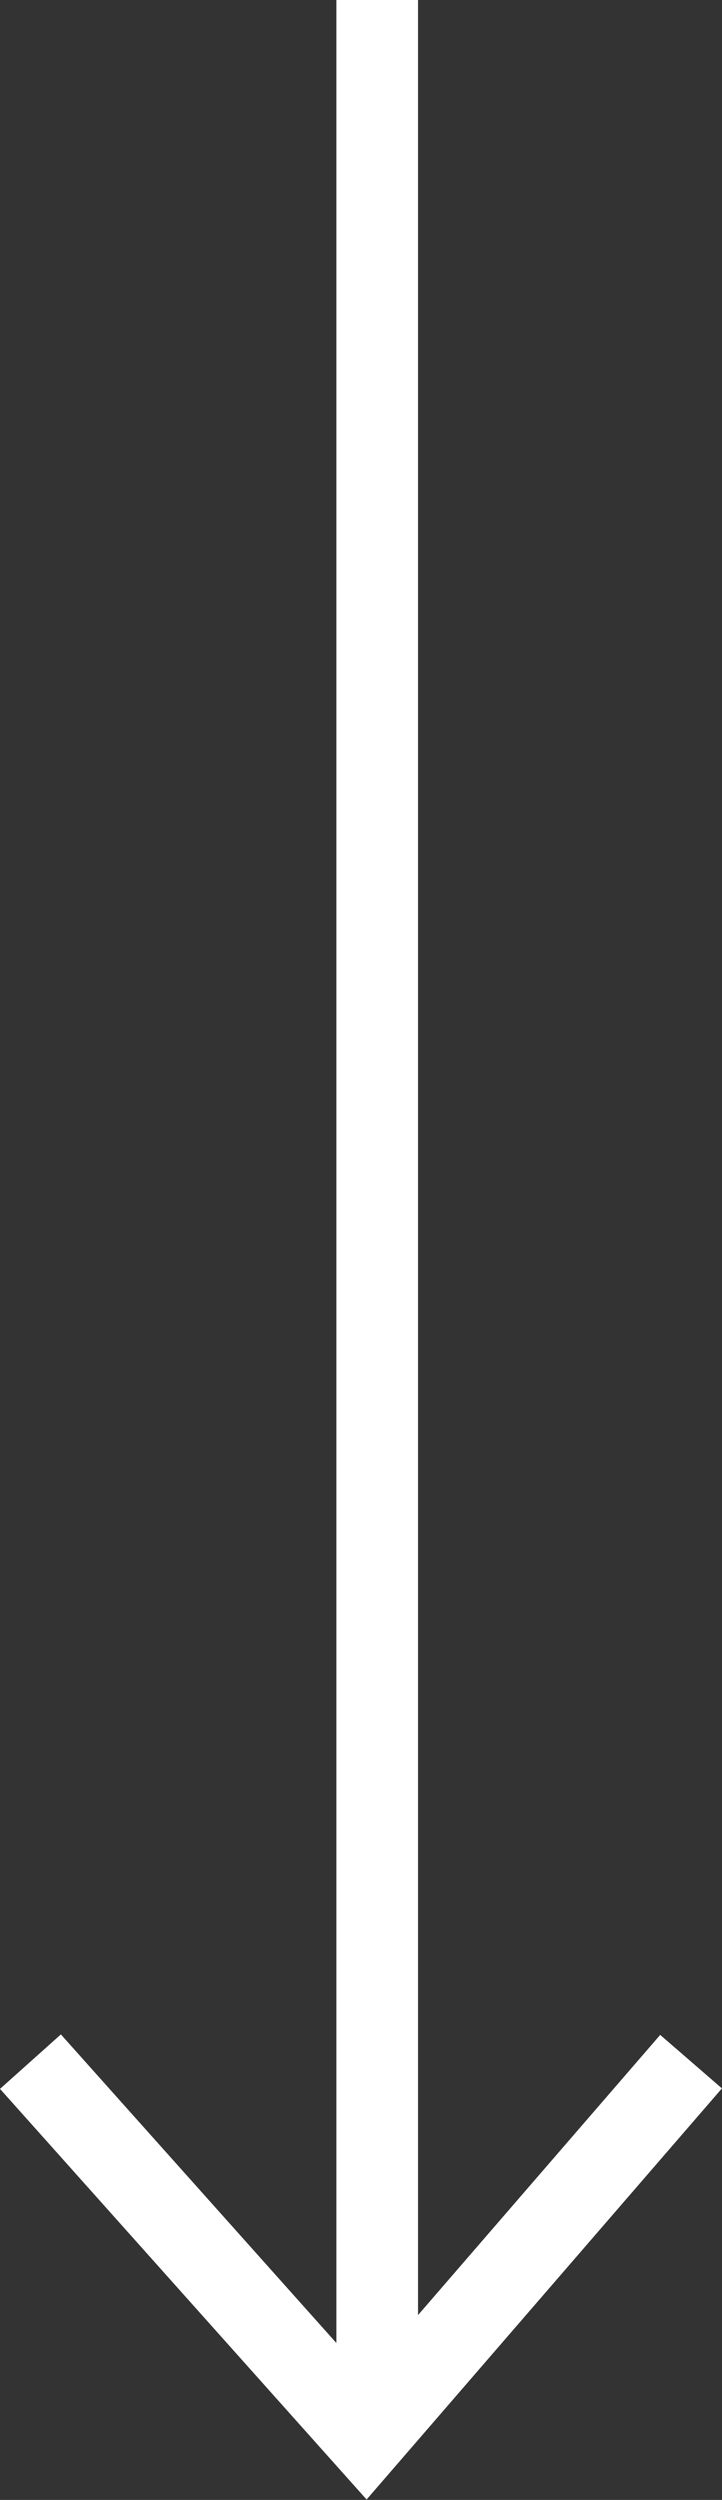 <svg xmlns="http://www.w3.org/2000/svg" width="8.845" height="30.585" viewBox="0 0 8.845 30.585">
  <rect x="0" y="0" width="8.845" height="30.585" fill="#333333" stroke="none"/>
  <g id="Groupe_3221" data-name="Groupe 3221" transform="translate(-1828.616 -972.977)">
    <path id="Tracé_250" data-name="Tracé 250" d="M11642.237,972.977v29.773" transform="translate(-9809)" fill="none" stroke="#fff" stroke-width="1"/>
    <path id="Tracé_251" data-name="Tracé 251" d="M11637.989,998.2l4.112,4.6,3.981-4.6" transform="translate(-9809)" fill="none" stroke="#fff" stroke-width="1"/>
  </g>
</svg>
